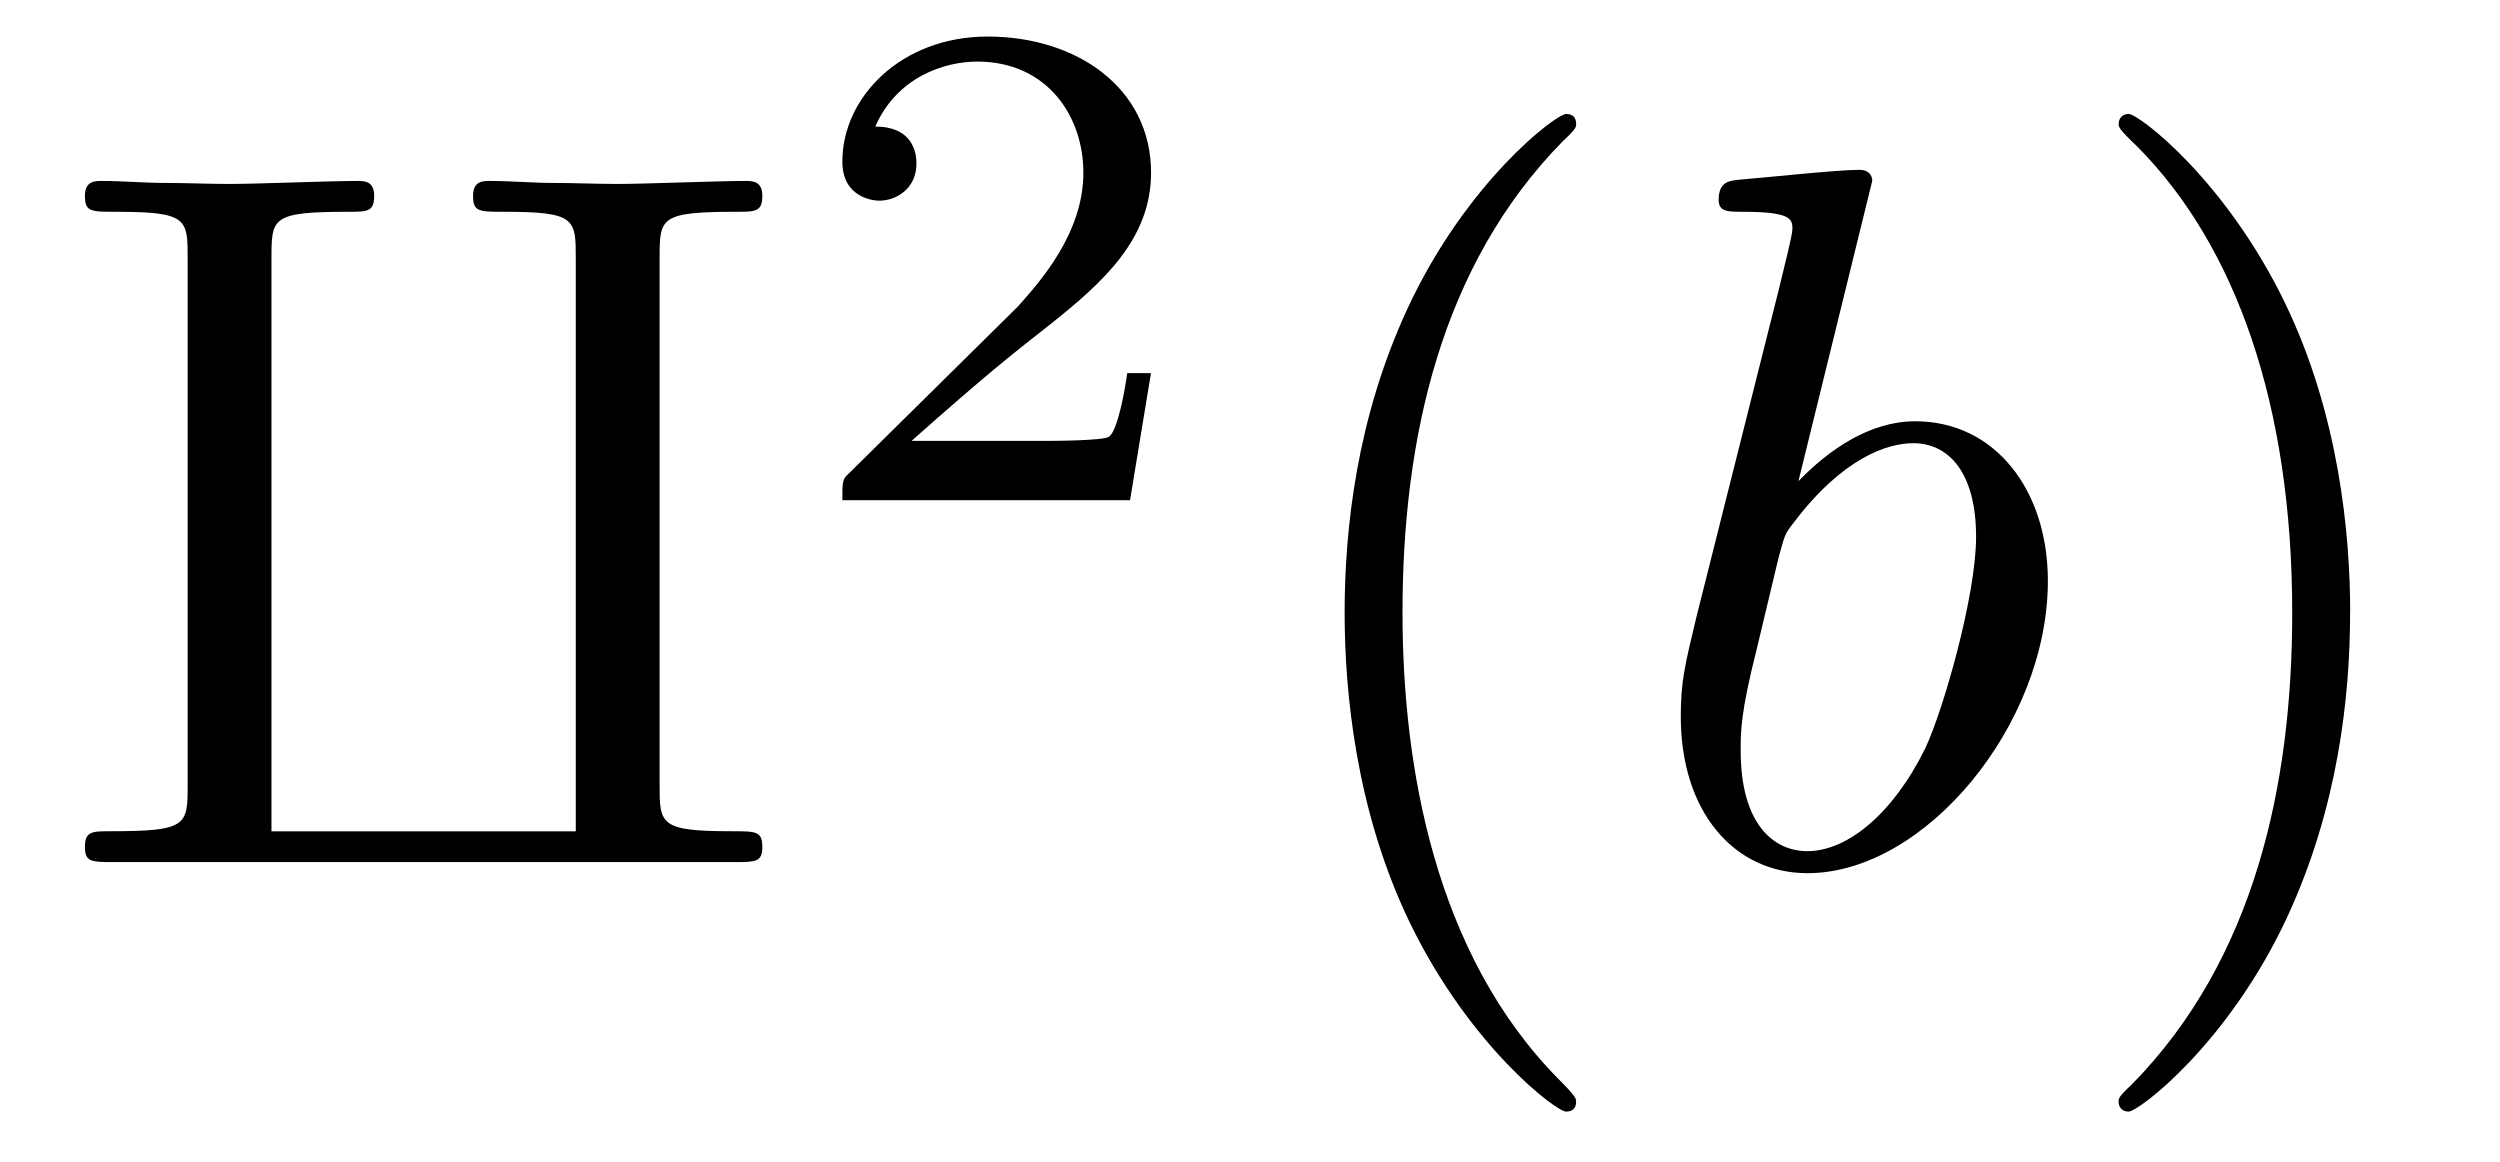 <?xml version='1.0' encoding='UTF-8'?>
<!-- This file was generated by dvisvgm 3.2.2 -->
<svg version='1.1' xmlns='http://www.w3.org/2000/svg' xmlns:xlink='http://www.w3.org/1999/xlink' width='24.966pt' height='11.6pt' viewBox='-.5 -8.61 24.966 11.6'>
<defs>
<path id='g21-98' d='m2.381-6.804c0-.01 0-.11-.13-.11c-.229 0-.956 .08-1.215 .1c-.08 .01-.189 .02-.189 .199c0 .12 .09 .12 .239 .12c.478 0 .498 .07 .498 .169c0 .07-.09 .408-.139 .618l-.817 3.248c-.12 .498-.159 .658-.159 1.006c0 .946 .528 1.564 1.265 1.564c1.176 0 2.401-1.484 2.401-2.919c0-.907-.528-1.594-1.325-1.594c-.458 0-.867 .289-1.166 .598l.737-2.999zm-.936 3.766c.06-.219 .06-.239 .149-.349c.488-.648 .936-.797 1.196-.797c.359 0 .628 .299 .628 .936c0 .588-.329 1.733-.508 2.112c-.329 .667-.787 1.026-1.176 1.026c-.339 0-.667-.269-.667-1.006c0-.189 0-.379 .159-1.006l.219-.917z'/>
<path id='g24-40' d='m3.298 2.391c0-.03 0-.05-.169-.219c-1.245-1.255-1.564-3.138-1.564-4.663c0-1.733 .379-3.467 1.604-4.712c.13-.12 .13-.139 .13-.169c0-.07-.04-.1-.1-.1c-.1 0-.996 .677-1.584 1.943c-.508 1.096-.628 2.202-.628 3.039c0 .777 .11 1.983 .658 3.108c.598 1.225 1.455 1.873 1.554 1.873c.06 0 .1-.03 .1-.1z'/>
<path id='g24-41' d='m2.879-2.491c0-.777-.11-1.983-.658-3.108c-.598-1.225-1.455-1.873-1.554-1.873c-.06 0-.1 .04-.1 .1c0 .03 0 .05 .189 .229c.976 .986 1.544 2.57 1.544 4.653c0 1.704-.369 3.457-1.604 4.712c-.13 .12-.13 .139-.13 .169c0 .06 .04 .1 .1 .1c.1 0 .996-.677 1.584-1.943c.508-1.096 .628-2.202 .628-3.039z'/>
<path id='g25-50' d='m3.522-1.269h-.237c-.021 .153-.091 .565-.181 .635c-.056 .042-.593 .042-.69 .042h-1.283c.732-.649 .976-.844 1.395-1.172c.516-.411 .997-.844 .997-1.506c0-.844-.739-1.36-1.632-1.36c-.865 0-1.451 .607-1.451 1.248c0 .356 .3 .391 .37 .391c.167 0 .37-.119 .37-.37c0-.126-.049-.37-.411-.37c.216-.495 .69-.649 1.018-.649c.697 0 1.06 .544 1.06 1.109c0 .607-.432 1.088-.656 1.339l-1.681 1.66c-.07 .063-.07 .077-.07 .272h2.873l.209-1.269z'/>
<path id='g18-113' d='m6.087-6.027c0-.408 0-.468 .767-.468c.189 0 .259 0 .259-.159c0-.149-.1-.149-.169-.149c-.279 0-.996 .03-1.275 .03c-.209 0-.428-.01-.638-.01s-.428-.02-.638-.02c-.07 0-.169 0-.169 .149c0 .159 .06 .159 .309 .159c.717 0 .717 .07 .717 .468v5.719h-3.039v-5.719c0-.408 0-.468 .767-.468c.189 0 .259 0 .259-.159c0-.149-.1-.149-.169-.149c-.279 0-.996 .03-1.275 .03c-.209 0-.428-.01-.638-.01s-.428-.02-.638-.02c-.07 0-.169 0-.169 .149c0 .159 .06 .159 .309 .159c.717 0 .717 .07 .717 .468v5.25c0 .408 0 .468-.767 .468c-.189 0-.259 0-.259 .159c0 .149 .07 .149 .279 .149h6.207c.209 0 .279 0 .279-.149c0-.159-.06-.159-.309-.159c-.717 0-.717-.07-.717-.468v-5.25z'/>
</defs>
<g id='page1202'>
<g fill='currentColor'>
<use x='0' y='0' xlink:href='#g18-113'/>
<use x='7.472' y='-3.615' xlink:href='#g25-50'/>
<use x='11.941' y='0' xlink:href='#g24-40'/>
<use x='15.816' y='0' xlink:href='#g21-98'/>
<use x='20.091' y='0' xlink:href='#g24-41'/>
</g>
</g>
</svg>